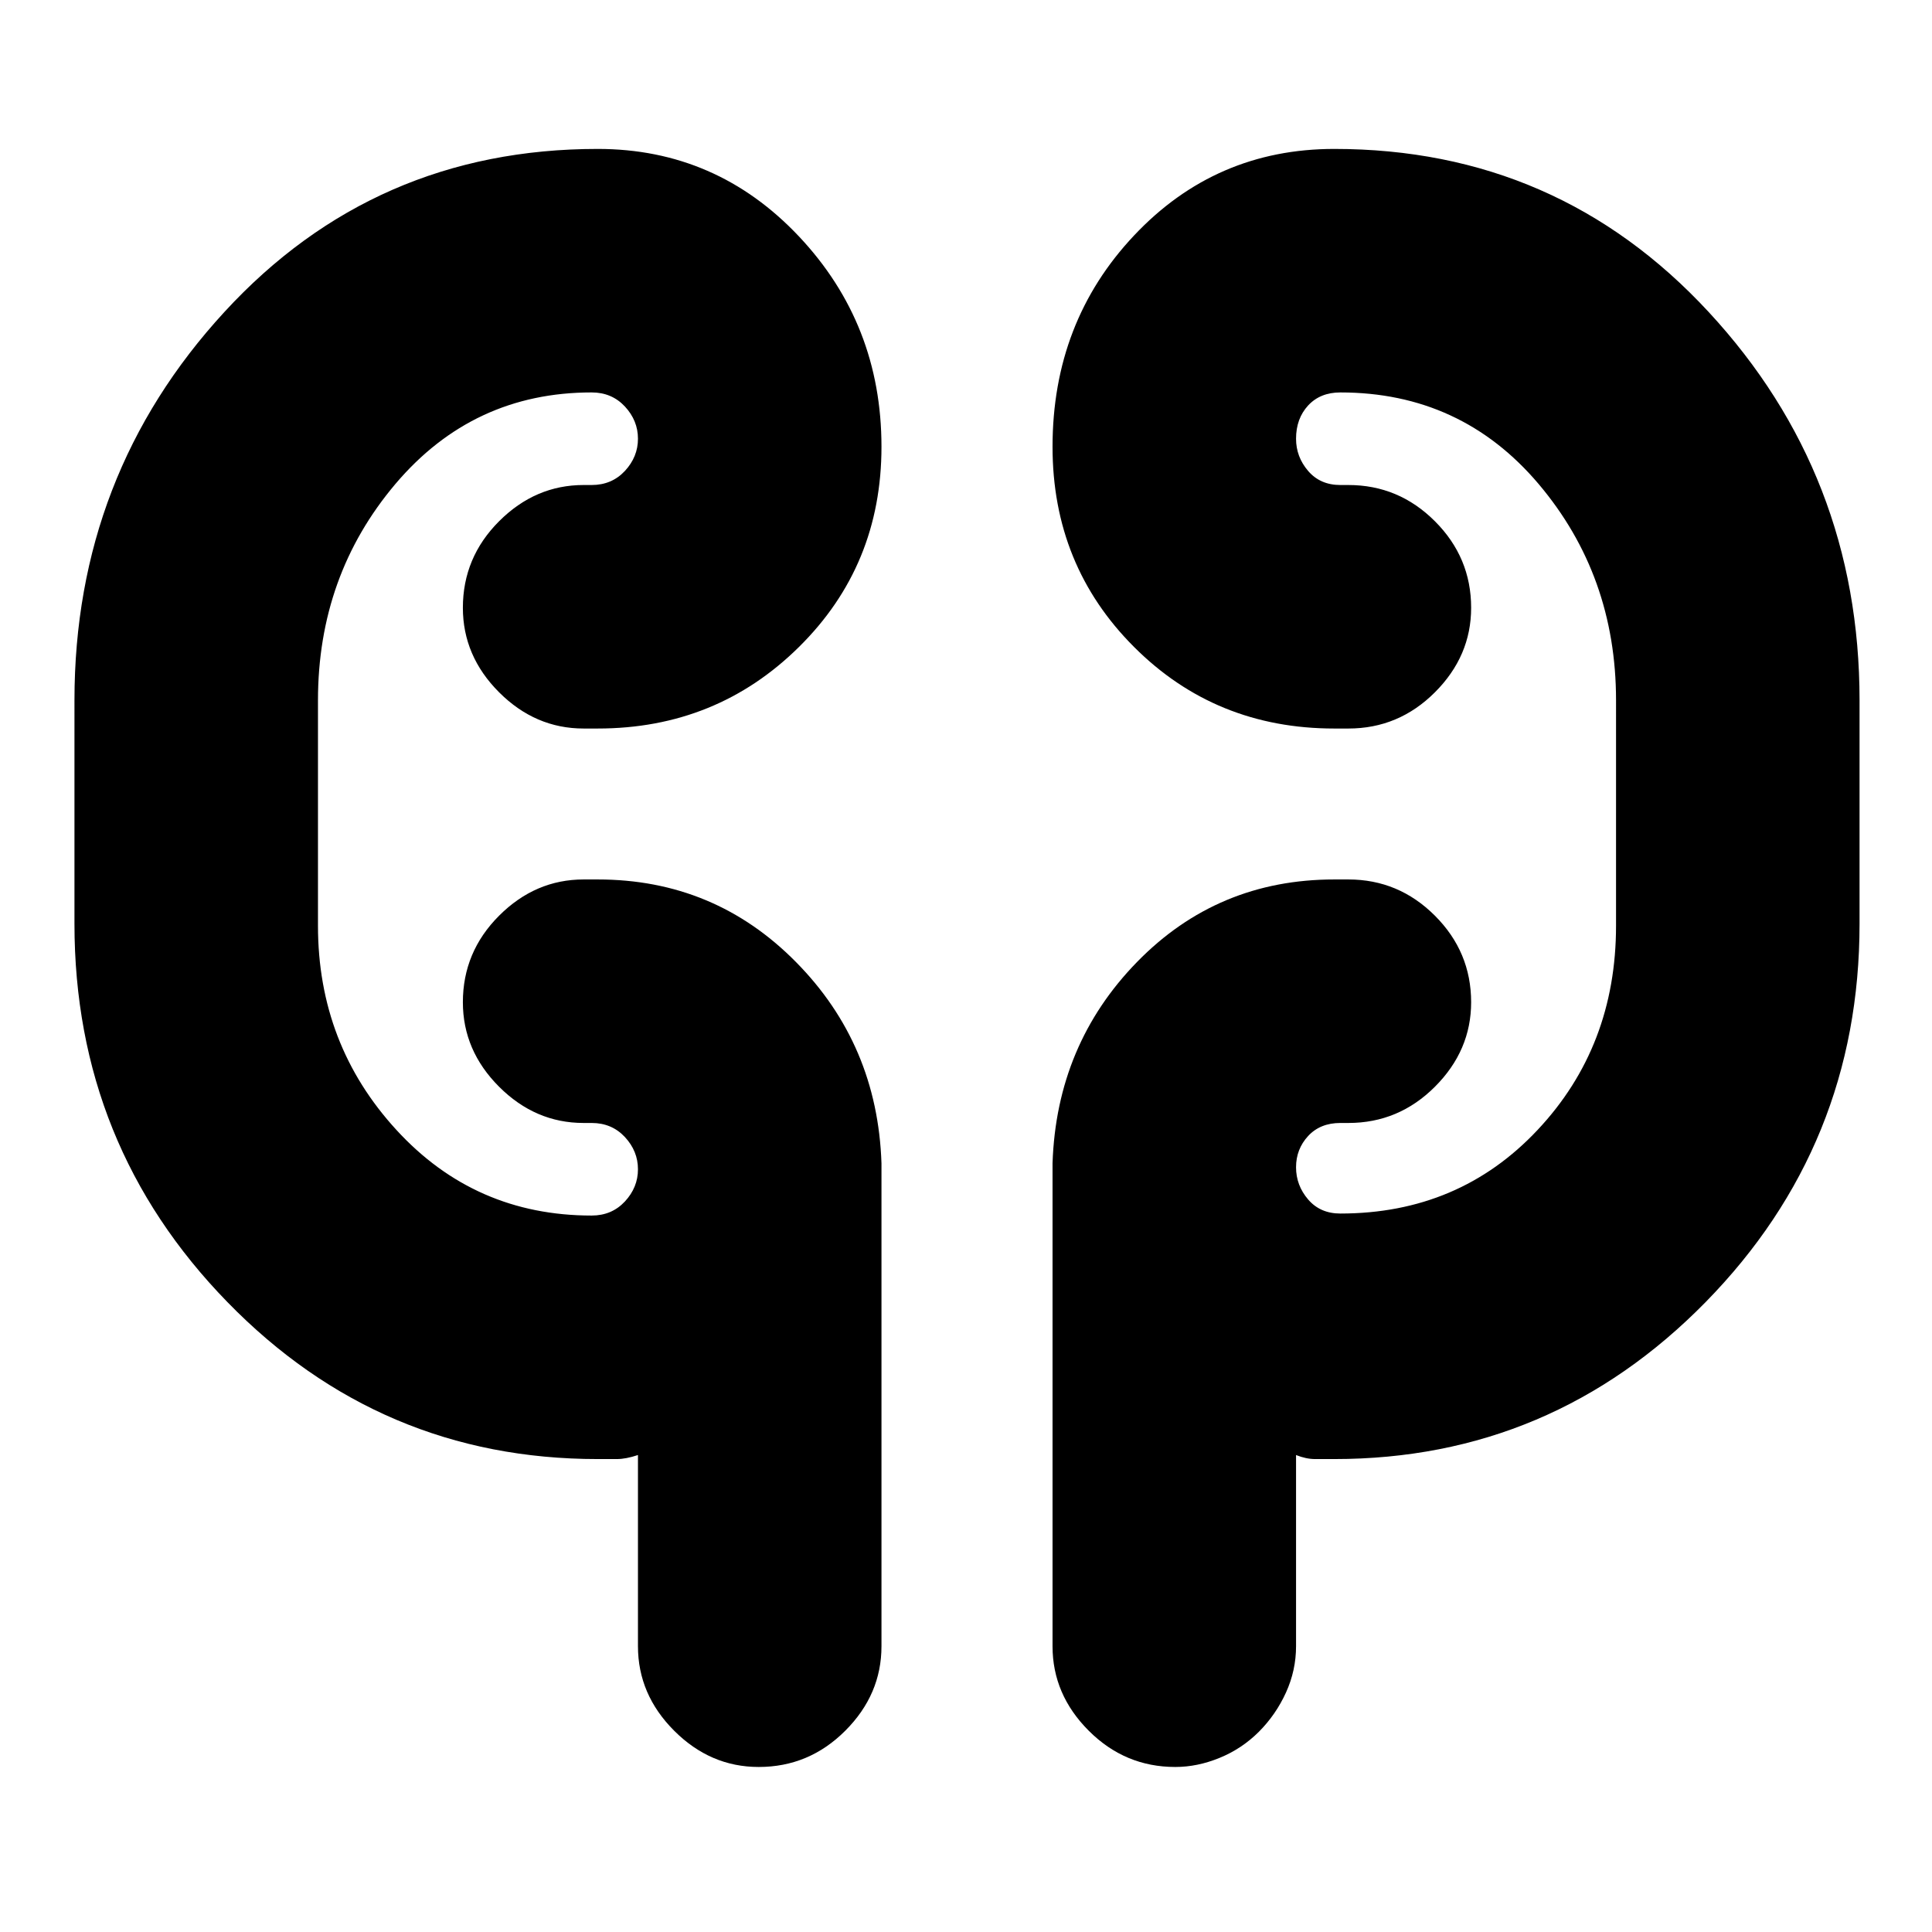 <svg xmlns="http://www.w3.org/2000/svg" height="24" width="24"><path d="M7.425 18.125q-2.7 0-4.6-1.95-1.9-1.95-1.9-4.7V8.7q0-2.8 1.863-4.825Q4.65 1.85 7.425 1.85q1.475 0 2.5 1.087Q10.95 4.025 10.95 5.55q0 1.475-1.025 2.487Q8.9 9.05 7.425 9.05H7.25q-.6 0-1.05-.45-.45-.45-.45-1.05 0-.625.45-1.075.45-.45 1.05-.45h.1q.25 0 .413-.175.162-.175.162-.4 0-.225-.162-.4-.163-.175-.413-.175-1.475 0-2.438 1.137Q3.95 7.15 3.95 8.7v2.8q0 1.475.975 2.537Q5.9 15.1 7.35 15.1q.25 0 .413-.175.162-.175.162-.4 0-.225-.162-.4-.163-.175-.413-.175h-.1q-.6 0-1.05-.45-.45-.45-.45-1.05 0-.625.45-1.075.45-.45 1.05-.45h.175q1.45 0 2.462 1.025 1.013 1.025 1.063 2.5v6q0 .6-.45 1.05-.45.45-1.075.45-.6 0-1.05-.45-.45-.45-.45-1.05v-2.375q-.15.05-.262.05h-.238Zm9.15 0h-.238q-.112 0-.237-.05v2.375q0 .3-.125.575-.125.275-.337.488-.213.212-.488.324-.275.113-.55.113-.625 0-1.075-.45-.45-.45-.45-1.05v-6q.05-1.475 1.05-2.5t2.45-1.025h.175q.625 0 1.075.45.45.45.45 1.075 0 .6-.45 1.05-.45.45-1.075.45h-.1q-.25 0-.4.162-.15.163-.15.388t.15.4q.15.175.4.175 1.475 0 2.45-1.038.975-1.037.975-2.537V8.7q0-1.55-.962-2.688-.963-1.137-2.463-1.137-.25 0-.4.162-.15.163-.15.413 0 .225.15.4.15.175.4.175h.1q.625 0 1.075.45.45.45.45 1.075 0 .6-.45 1.05-.45.45-1.075.45h-.175q-1.475 0-2.487-1.013-1.013-1.012-1.013-2.487 0-1.55 1.013-2.625Q15.1 1.85 16.575 1.85q2.775 0 4.65 2.025Q23.1 5.9 23.1 8.7v2.775q0 2.75-1.912 4.7-1.913 1.95-4.613 1.95ZM3.95 10.875v-1.75Zm16.125-1.75V11.5Z"/></svg>